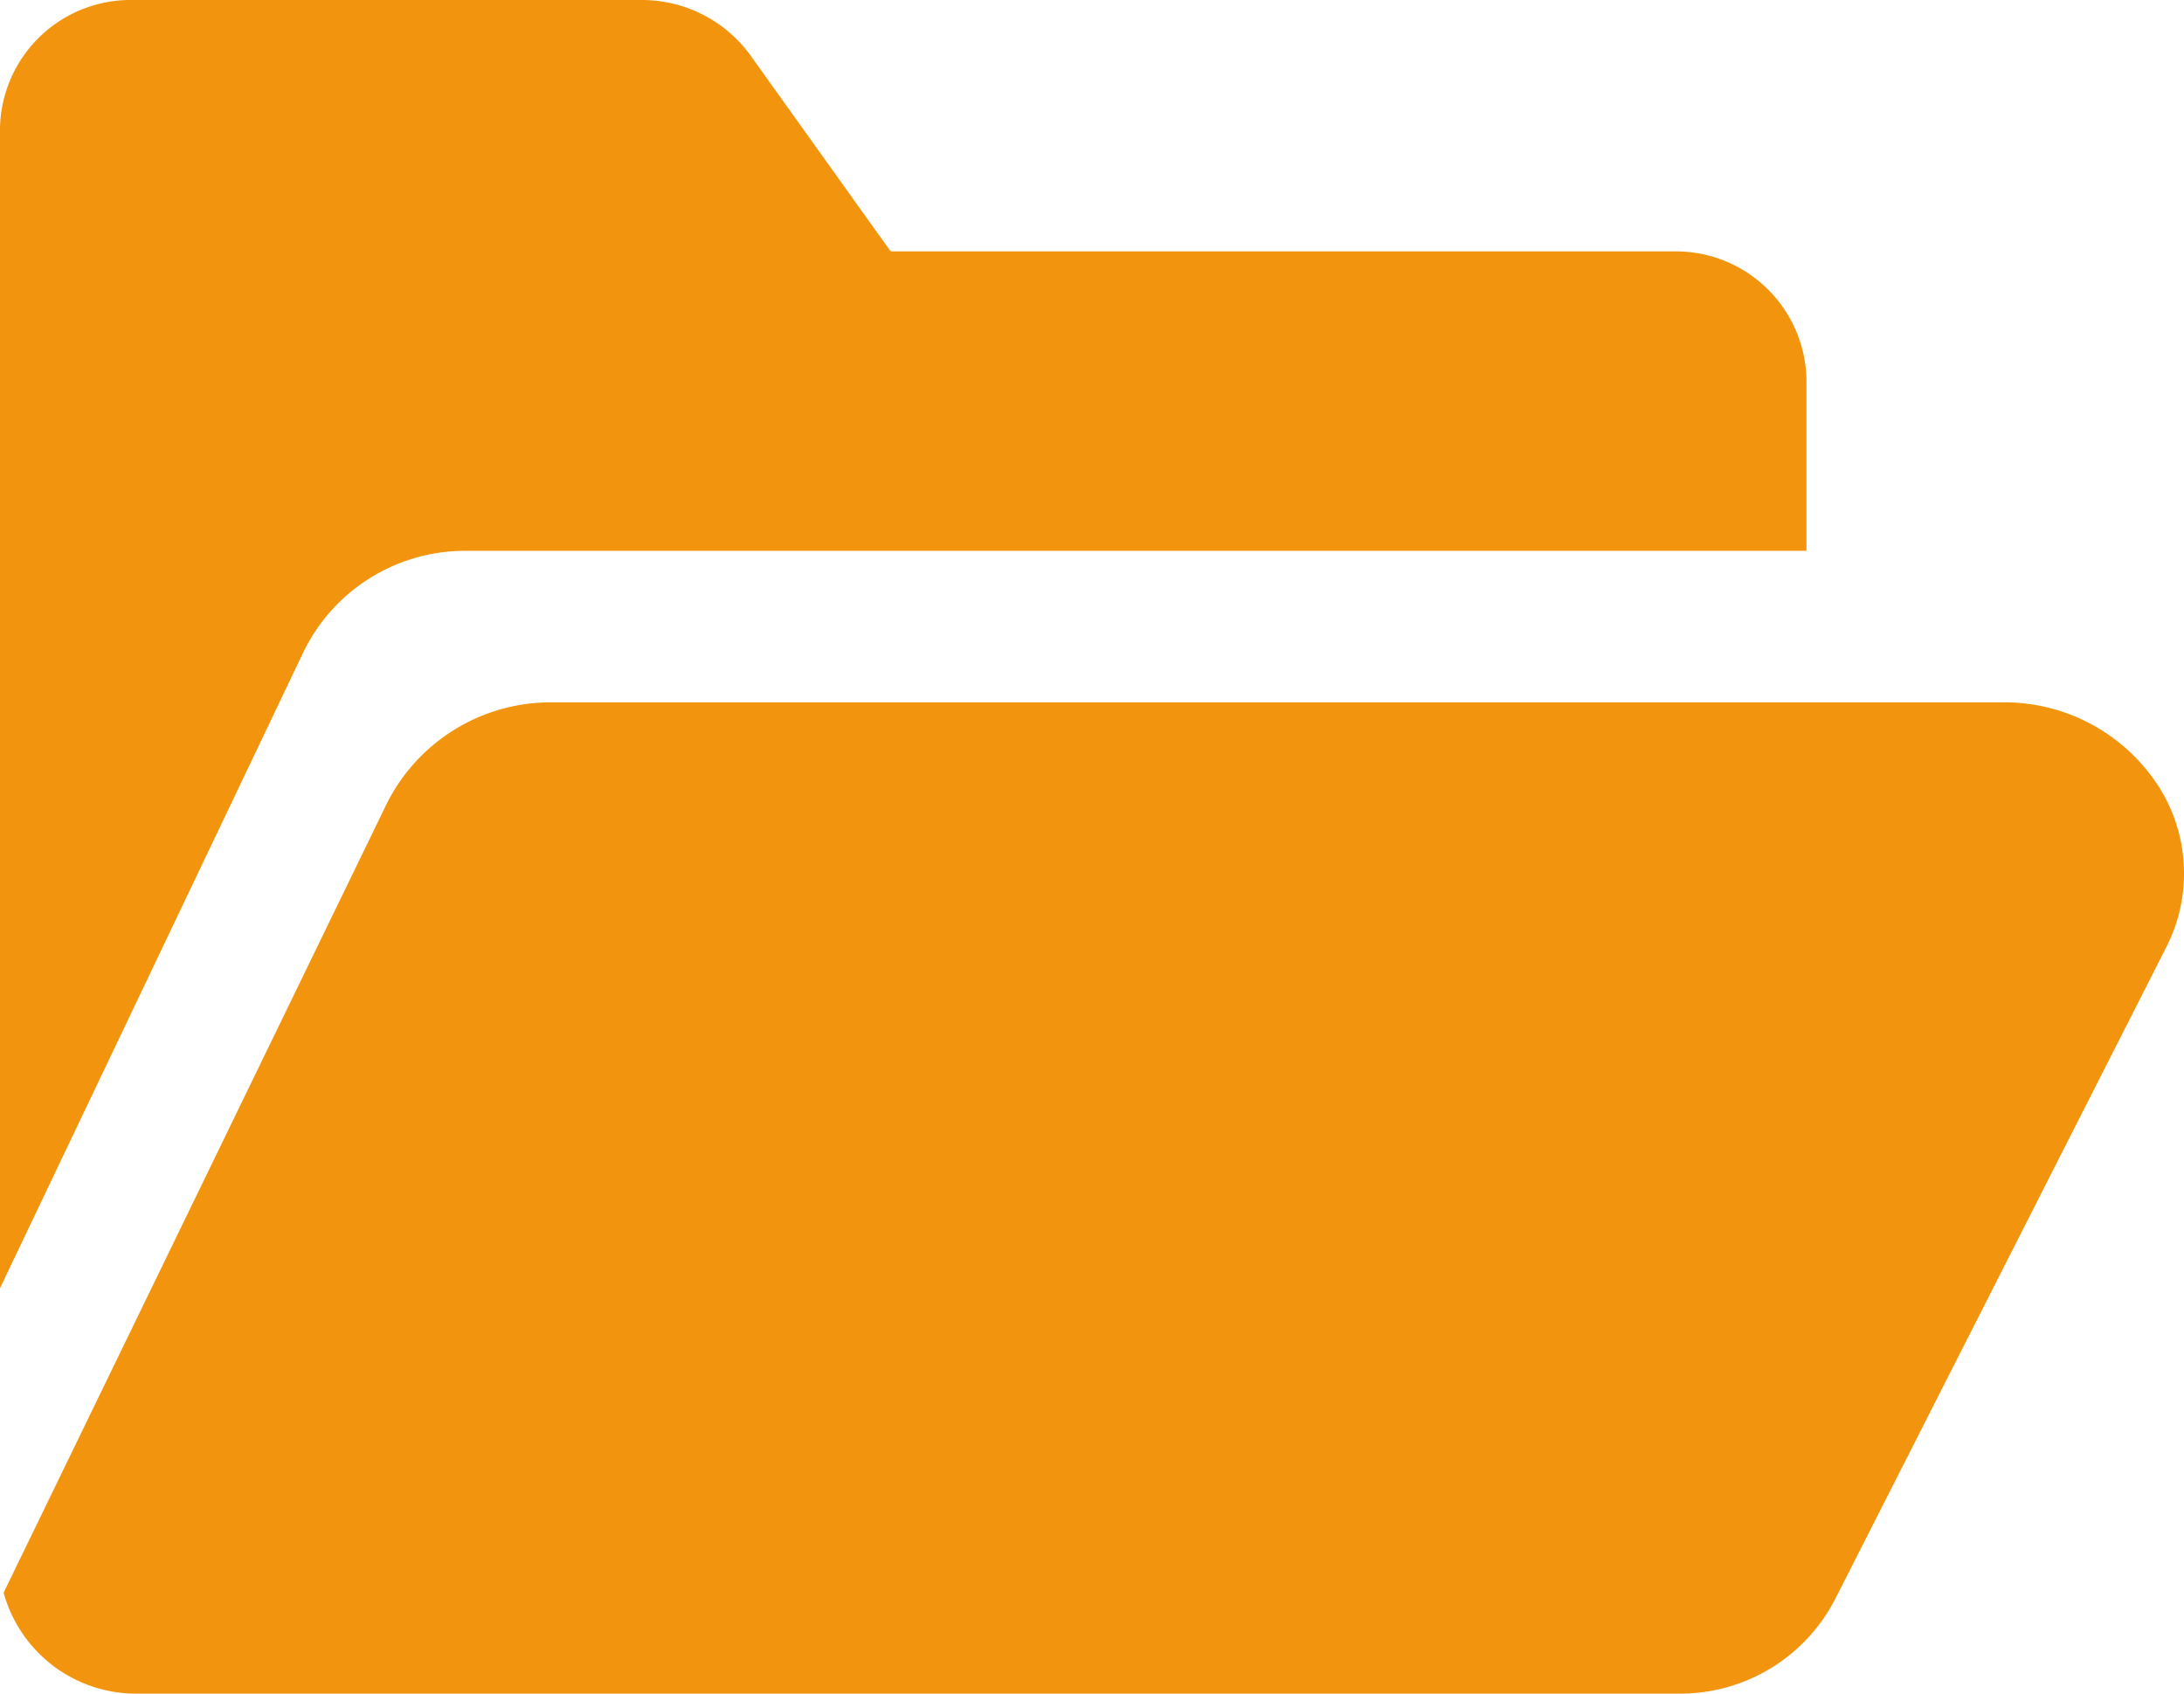 <svg xmlns="http://www.w3.org/2000/svg" width="38.688" height="30" viewBox="0 0 38.688 30">
  <g id="folder" transform="translate(0 -0.5)">
    <path id="Path_25379" data-name="Path 25379" d="M39.044,162.429a3.25,3.25,0,0,0-2.779-1.488H10.605a3.249,3.249,0,0,0-2.948,1.795L.87,176.712A2.435,2.435,0,0,0,3.259,178.5h27.3a3.086,3.086,0,0,0,2.755-1.674l5.866-11.548a2.869,2.869,0,0,0-.136-2.849Zm0,0" transform="translate(-0.806 -148)" fill="#f2940d"/>
    <path id="Path_25380" data-name="Path 25380" d="M5.374,12.052a3.185,3.185,0,0,1,2.9-1.795H32V7.222a2.315,2.315,0,0,0-2.353-2.269H15.81a.074.074,0,0,1-.039-.009L13.294,1.481A2.378,2.378,0,0,0,11.357.5h-9A2.315,2.315,0,0,0,0,2.769V23.318Zm0,0" fill="#f2940d"/>
  </g>
</svg>
